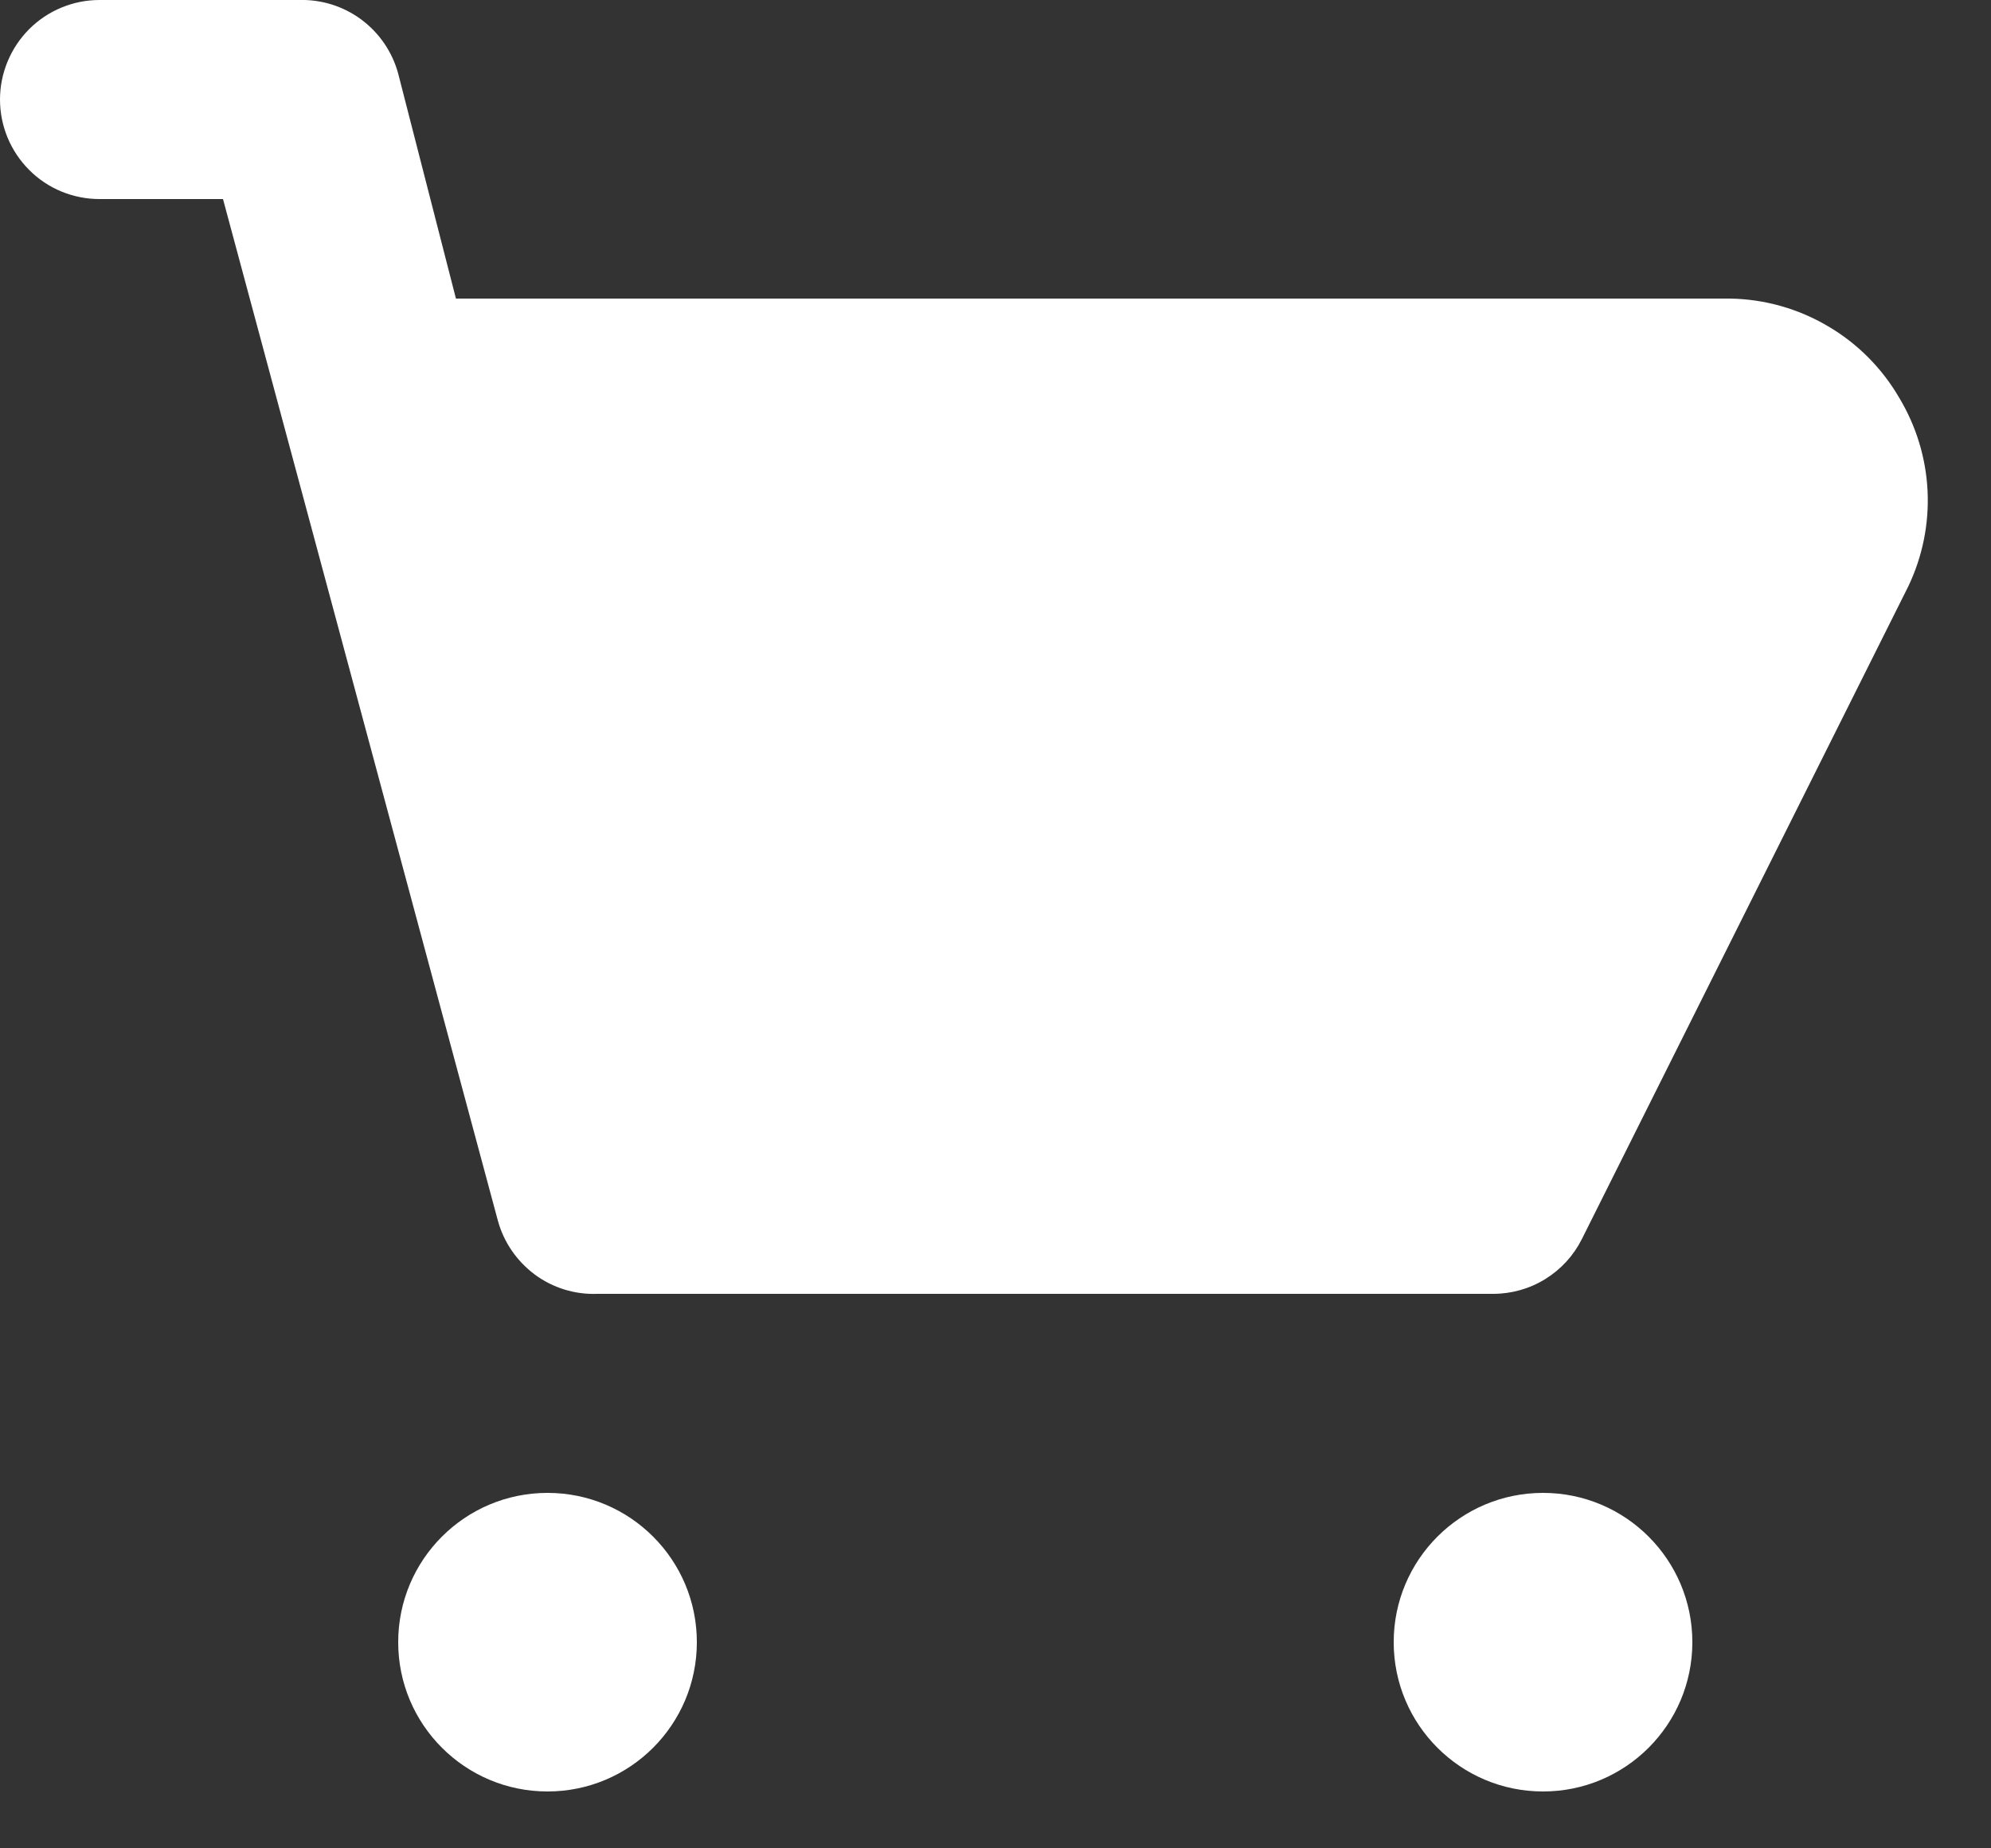 <svg width="14" height="13" viewBox="0 0 14 13" fill="none" xmlns="http://www.w3.org/2000/svg">
<rect x="0" y="0" width="14" height="13" fill="#333333" stroke="none"/>
<path d="M13.356 2.8C13.235 2.591 13.062 2.416 12.853 2.294C12.645 2.171 12.408 2.104 12.166 2.1H3.206L2.8 0.518C2.759 0.366 2.667 0.231 2.54 0.137C2.413 0.043 2.258 -0.005 2.1 0H0.7C0.514 0 0.336 0.074 0.205 0.205C0.074 0.337 0 0.515 0 0.7C0 0.886 0.074 1.064 0.205 1.195C0.336 1.327 0.514 1.4 0.7 1.4H1.568L3.5 8.582C3.541 8.735 3.633 8.869 3.76 8.964C3.887 9.058 4.042 9.106 4.2 9.1H10.5C10.629 9.1 10.756 9.064 10.866 8.996C10.976 8.928 11.065 8.831 11.123 8.715L13.419 4.123C13.518 3.915 13.565 3.685 13.554 3.454C13.543 3.223 13.475 2.999 13.356 2.8V2.8Z" fill="white"/>
<path d="M3.85 12.6C4.43 12.6 4.9 12.13 4.9 11.55C4.9 10.97 4.43 10.5 3.85 10.5C3.27 10.5 2.8 10.97 2.8 11.55C2.8 12.13 3.27 12.6 3.85 12.6Z" fill="white"/>
<path d="M10.85 12.6C11.43 12.6 11.9 12.13 11.9 11.55C11.9 10.97 11.43 10.5 10.85 10.5C10.27 10.5 9.8 10.97 9.8 11.55C9.8 12.13 10.27 12.6 10.85 12.6Z" fill="white"/>
</svg>
